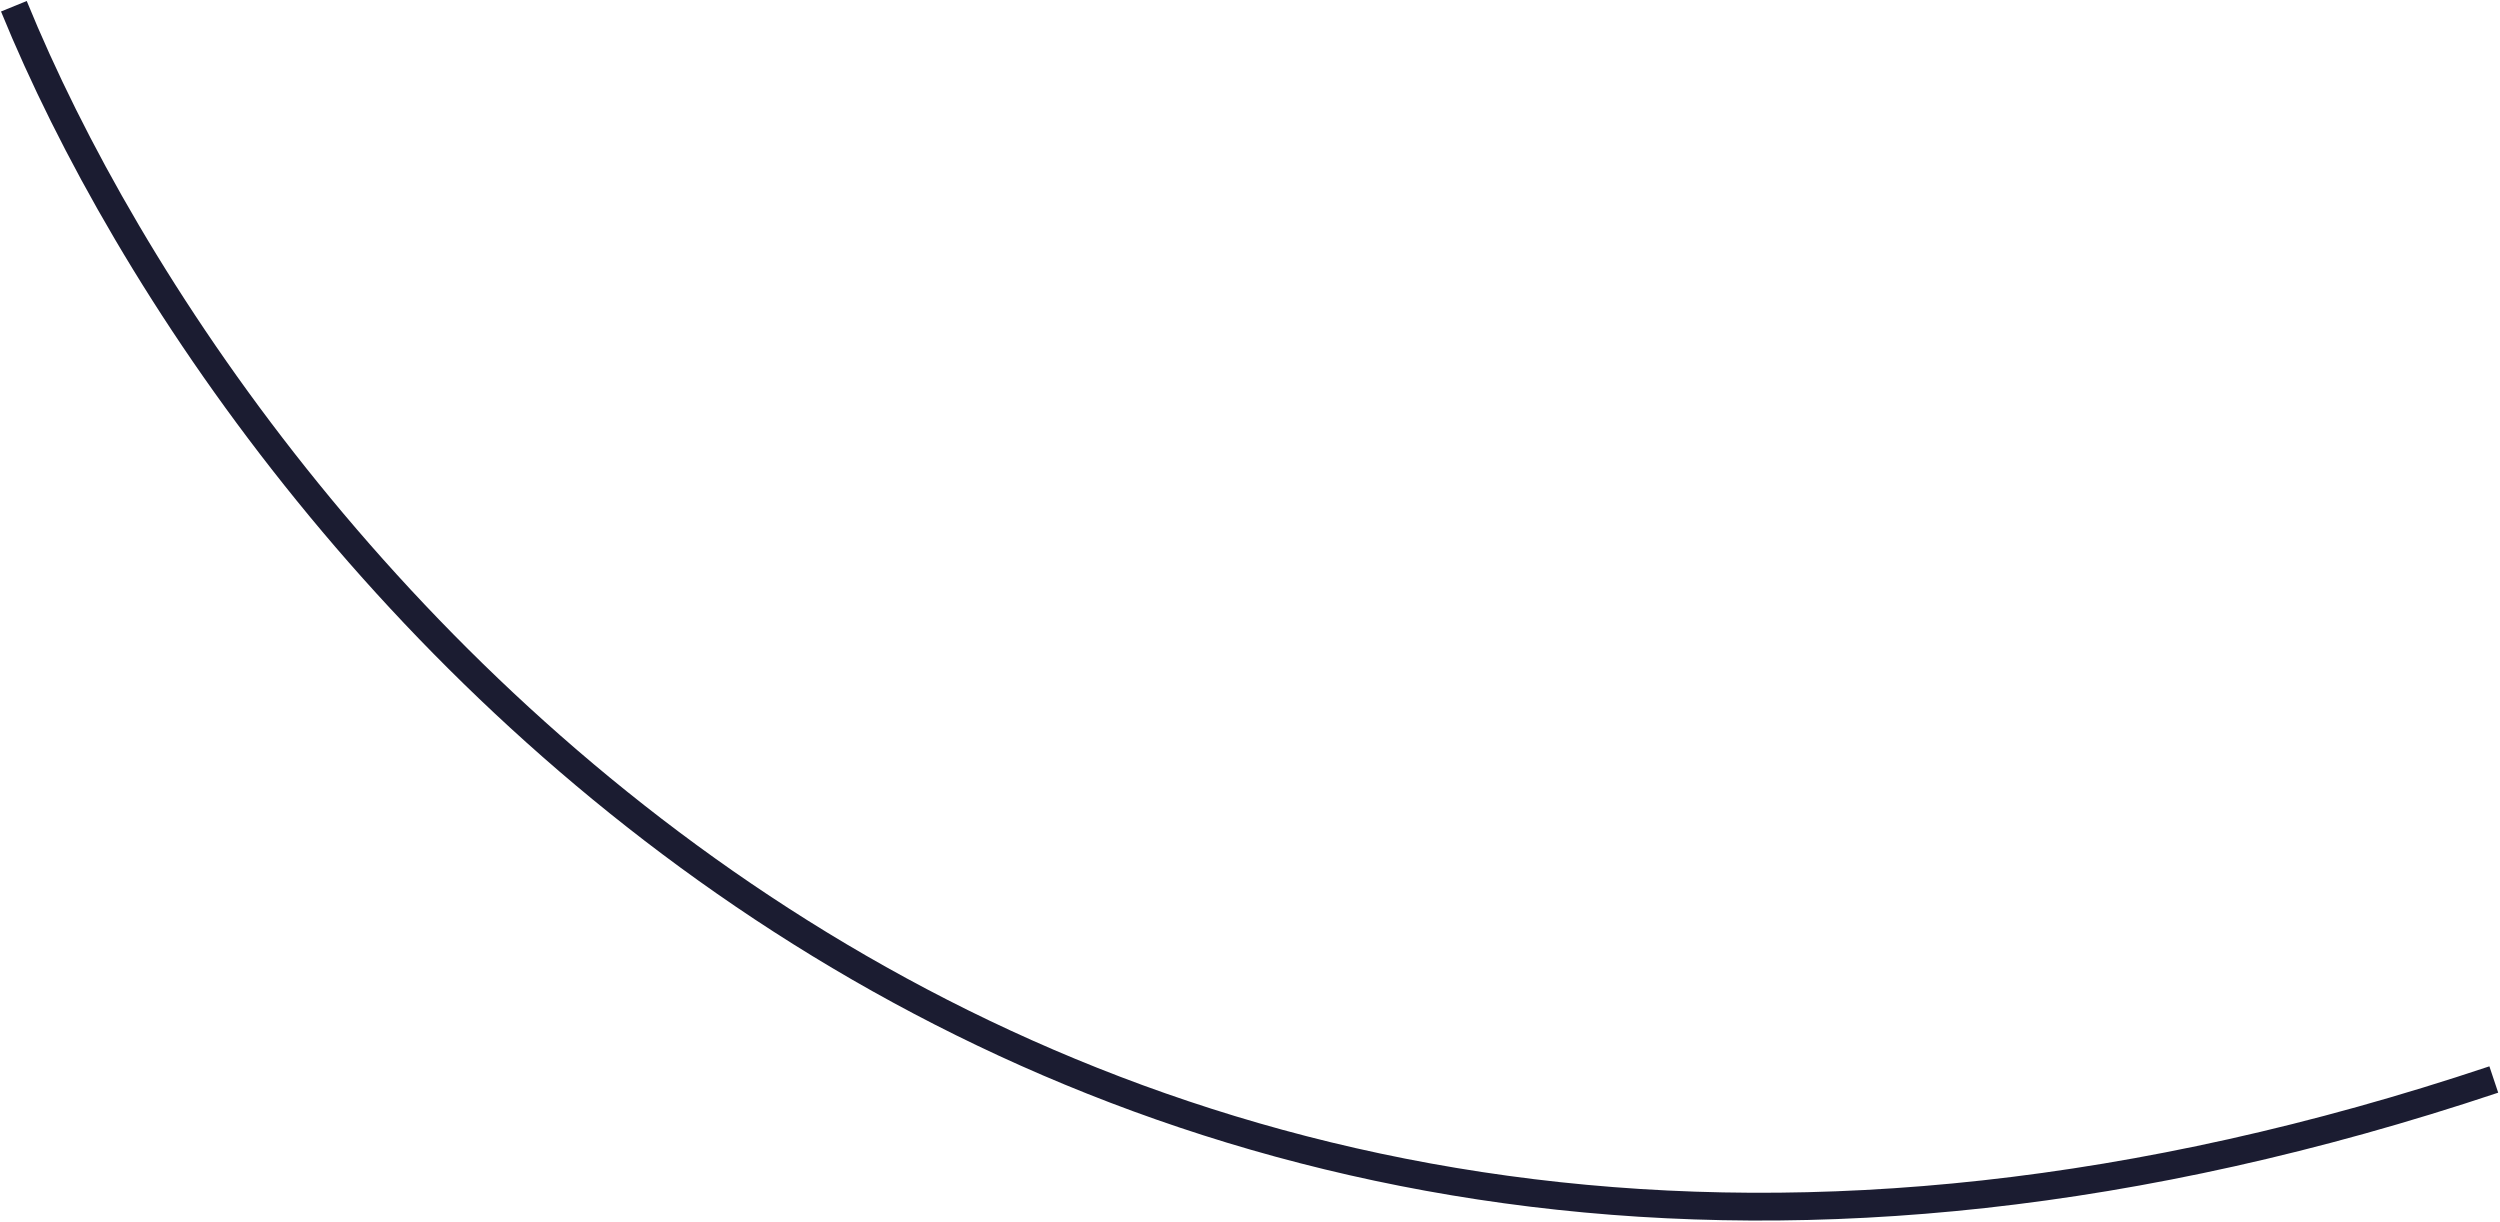 <svg width="180" height="88" viewBox="0 0 180 88" fill="none" xmlns="http://www.w3.org/2000/svg">
<path d="M0.999 0.45C17.404 40.62 76.081 112.311 179.553 77.724" stroke="#1B1C31" stroke-width="2"/>
</svg>
